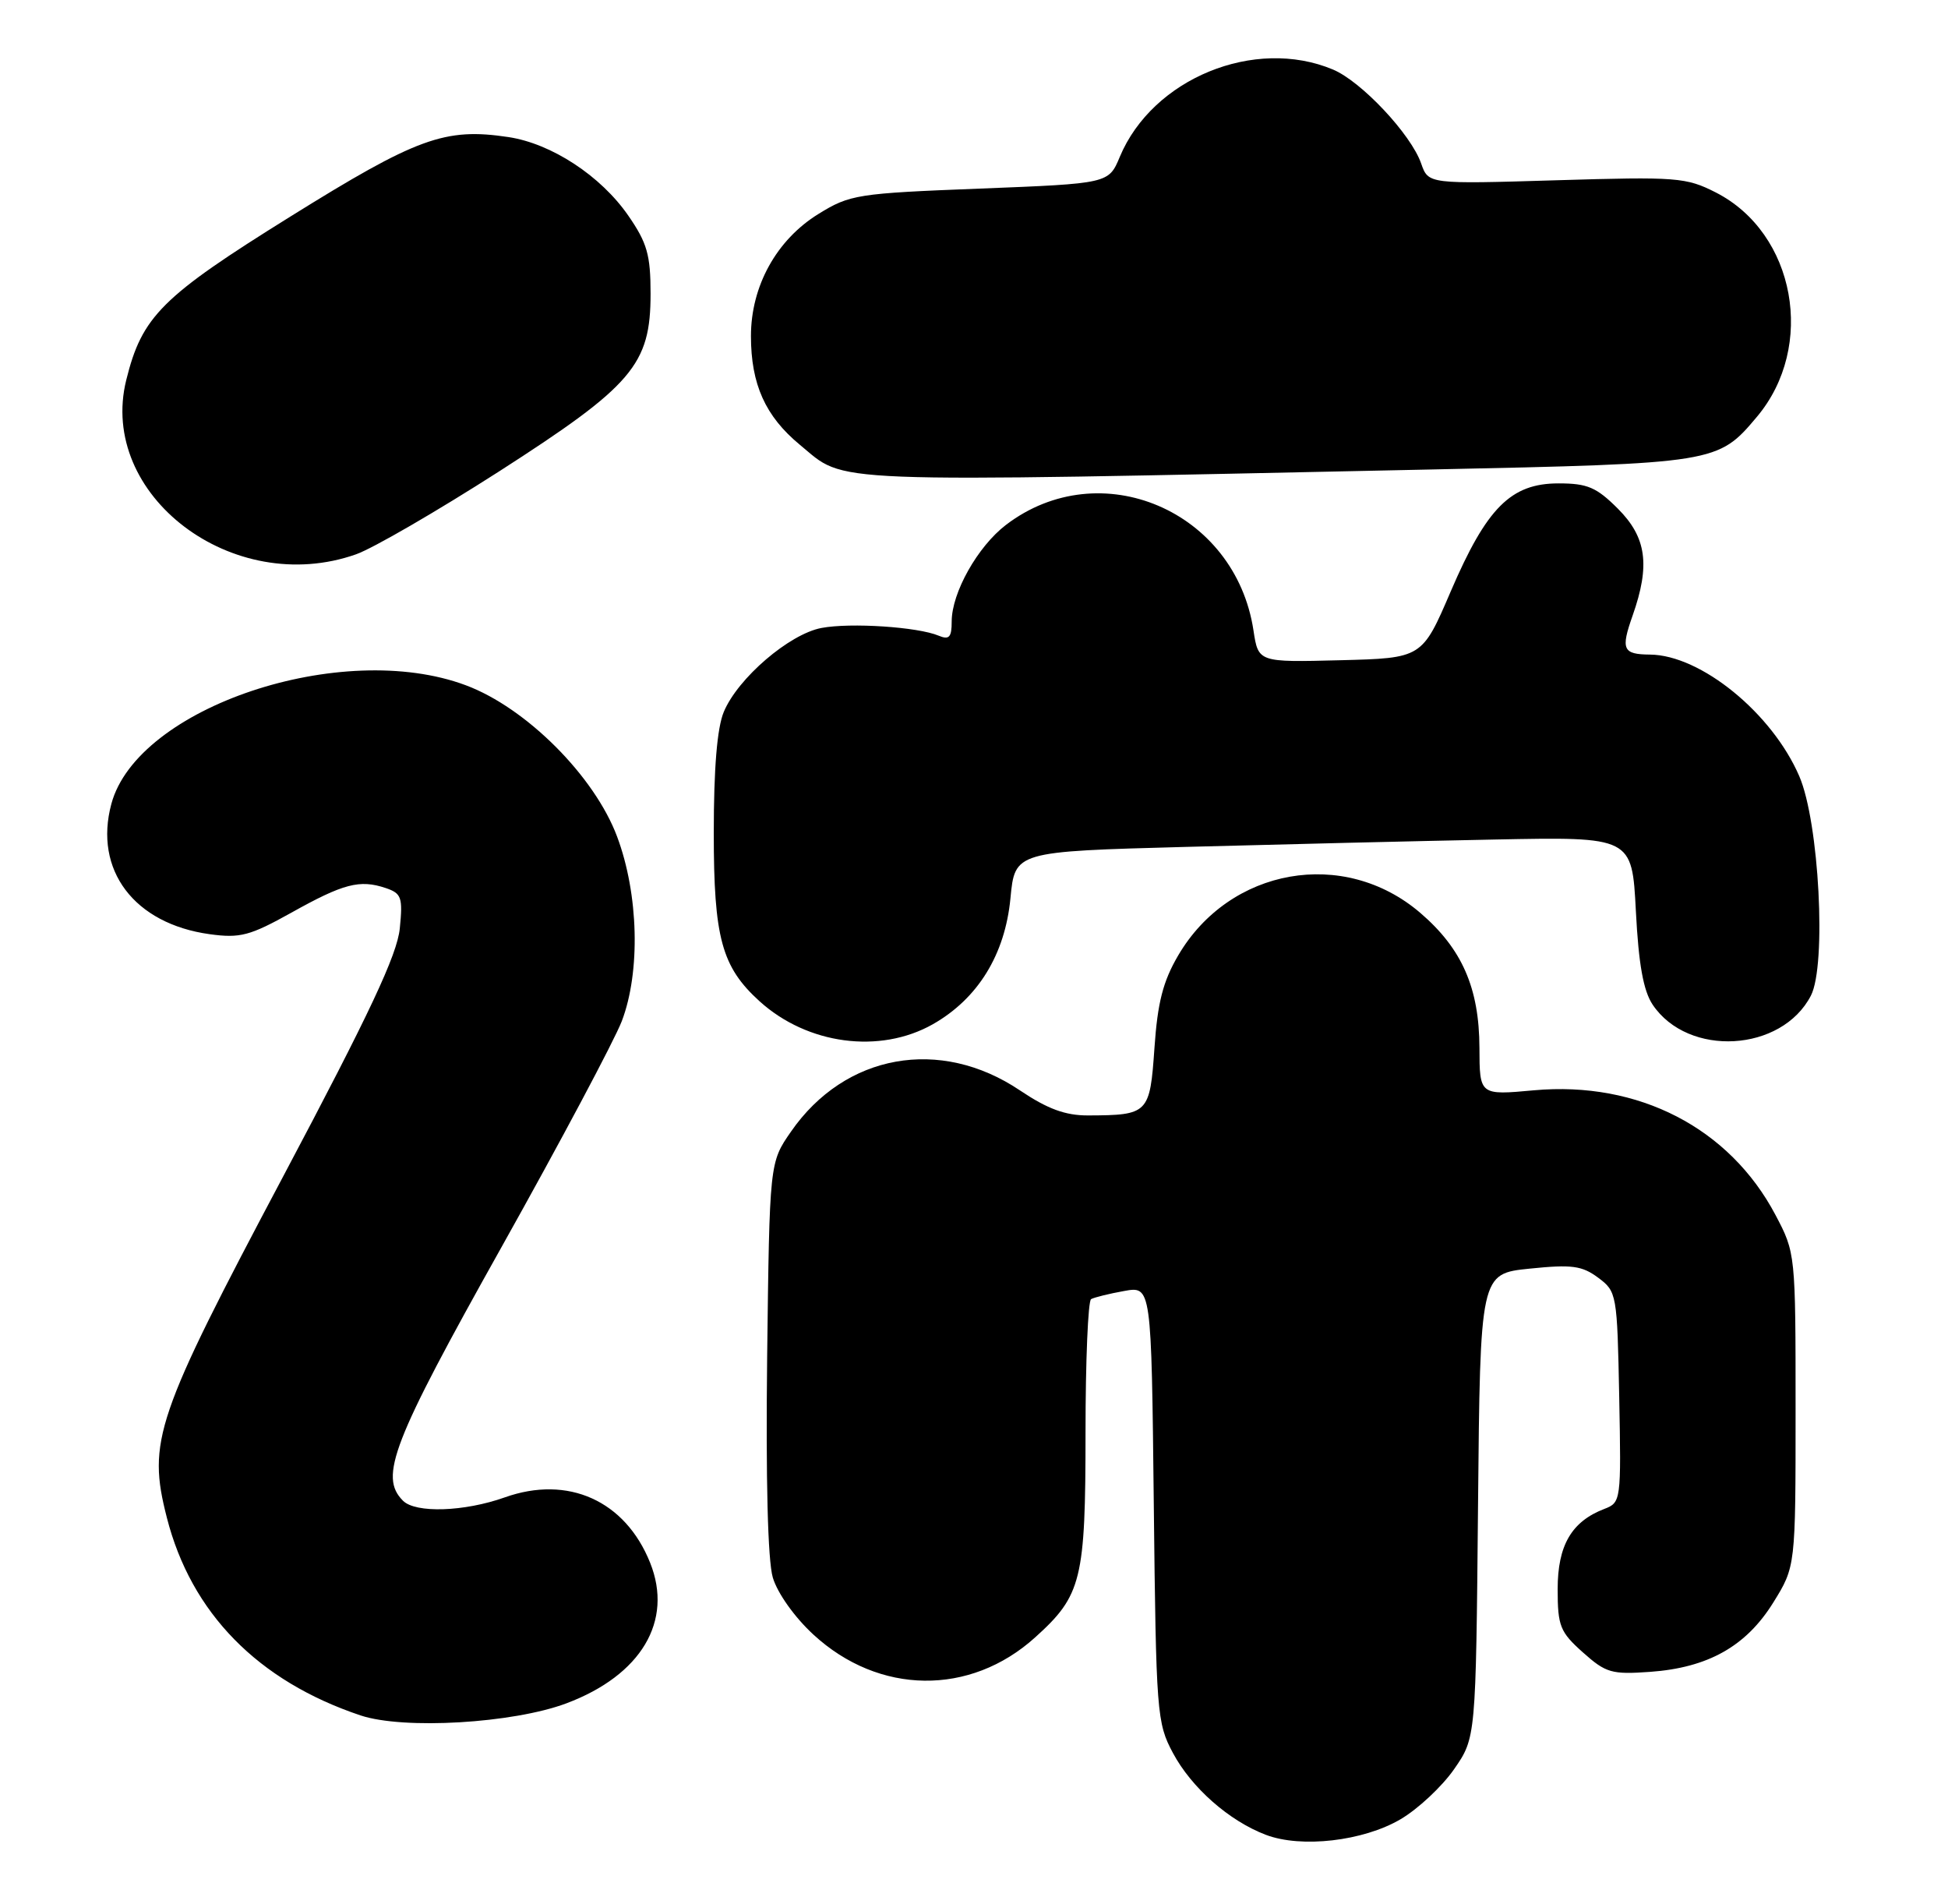 <?xml version="1.0" encoding="UTF-8" standalone="no"?>
<!DOCTYPE svg PUBLIC "-//W3C//DTD SVG 1.1//EN" "http://www.w3.org/Graphics/SVG/1.1/DTD/svg11.dtd" >
<svg xmlns="http://www.w3.org/2000/svg" xmlns:xlink="http://www.w3.org/1999/xlink" version="1.1" viewBox="0 0 262 256">
 <g >
 <path fill="currentColor"
d=" M 188.37 244.63 C 190.72 243.25 193.96 240.22 195.57 237.90 C 198.50 233.68 198.50 233.68 198.79 202.47 C 199.08 171.27 199.08 171.27 205.74 170.59 C 211.40 170.01 212.77 170.19 214.95 171.81 C 217.45 173.67 217.51 174.00 217.78 187.87 C 218.05 201.80 218.02 202.04 215.78 202.90 C 211.37 204.59 209.50 207.80 209.50 213.69 C 209.50 218.65 209.82 219.45 212.89 222.19 C 215.99 224.96 216.77 225.18 221.94 224.81 C 229.73 224.25 234.85 221.37 238.50 215.49 C 241.50 210.65 241.50 210.65 241.50 189.58 C 241.50 168.60 241.49 168.47 238.80 163.38 C 232.62 151.67 220.36 145.34 206.31 146.61 C 199.00 147.28 199.00 147.28 198.98 140.89 C 198.95 132.84 196.63 127.55 191.01 122.74 C 180.75 113.96 165.38 116.67 158.46 128.48 C 156.42 131.96 155.69 134.81 155.27 140.92 C 154.66 149.75 154.46 149.96 146.35 149.99 C 143.28 150.00 140.90 149.12 137.19 146.63 C 126.45 139.40 113.64 141.70 106.39 152.16 C 103.50 156.32 103.50 156.32 103.18 182.41 C 102.99 198.93 103.26 209.83 103.94 212.13 C 104.56 214.22 106.86 217.46 109.40 219.80 C 118.21 227.92 130.47 228.08 139.22 220.18 C 145.49 214.53 146.00 212.45 146.00 192.59 C 146.00 182.98 146.34 174.93 146.75 174.69 C 147.16 174.46 149.16 173.96 151.18 173.60 C 154.86 172.93 154.86 172.93 155.18 202.22 C 155.49 230.35 155.59 231.67 157.75 235.71 C 160.25 240.39 165.30 244.84 170.24 246.72 C 175.01 248.54 183.34 247.58 188.37 244.63 Z  M 76.19 229.04 C 86.24 225.26 90.58 217.98 87.44 210.14 C 84.10 201.79 76.40 198.32 67.89 201.35 C 62.43 203.29 55.90 203.50 54.20 201.80 C 50.96 198.56 52.76 193.93 67.40 167.79 C 75.32 153.65 82.62 139.93 83.63 137.31 C 86.16 130.67 85.90 120.24 83.00 112.50 C 79.96 104.37 70.78 95.18 62.66 92.15 C 45.97 85.90 18.47 95.10 14.98 108.09 C 12.58 116.99 18.04 124.22 28.21 125.62 C 32.30 126.18 33.61 125.83 39.18 122.73 C 46.19 118.81 48.38 118.24 51.87 119.41 C 54.00 120.13 54.19 120.66 53.77 124.85 C 53.41 128.40 49.71 136.27 38.16 158.05 C 20.88 190.62 19.81 193.78 22.44 204.07 C 25.71 216.89 34.69 226.05 48.50 230.67 C 54.29 232.60 69.00 231.74 76.19 229.04 Z  M 125.46 137.73 C 131.52 134.29 135.17 128.37 135.90 120.81 C 136.50 114.50 136.50 114.50 159.50 113.88 C 172.15 113.54 190.82 113.09 201.00 112.89 C 219.50 112.52 219.50 112.52 220.02 122.51 C 220.39 129.69 221.03 133.23 222.28 135.10 C 227.06 142.20 239.63 141.48 243.56 133.88 C 245.68 129.78 244.67 110.55 242.00 104.38 C 238.34 95.89 228.75 88.08 221.92 88.02 C 218.26 87.99 217.97 87.34 219.58 82.78 C 221.97 76.00 221.46 72.26 217.60 68.40 C 214.72 65.52 213.50 65.00 209.62 65.00 C 203.21 65.00 199.96 68.26 195.13 79.50 C 191.27 88.50 191.27 88.50 180.25 88.78 C 169.24 89.06 169.24 89.06 168.59 84.78 C 166.15 68.66 147.98 60.91 135.30 70.58 C 131.49 73.49 128.00 79.70 128.00 83.57 C 128.00 85.70 127.66 86.07 126.25 85.48 C 123.45 84.30 114.41 83.70 110.49 84.44 C 106.17 85.25 99.24 91.19 97.35 95.72 C 96.45 97.86 96.00 103.31 96.00 112.01 C 96.00 126.10 97.06 130.01 102.15 134.63 C 108.59 140.47 118.33 141.76 125.46 137.73 Z  M 47.88 74.54 C 50.16 73.74 58.79 68.73 67.08 63.42 C 85.11 51.84 87.50 49.05 87.50 39.49 C 87.50 34.28 87.04 32.66 84.50 28.99 C 80.80 23.64 74.17 19.30 68.37 18.43 C 59.84 17.15 56.10 18.51 39.04 29.13 C 21.75 39.89 19.10 42.52 16.98 51.10 C 13.14 66.58 31.33 80.38 47.88 74.54 Z  M 192.50 63.13 C 230.80 62.32 231.06 62.28 236.29 56.06 C 244.27 46.59 241.48 31.34 230.77 25.88 C 226.78 23.85 225.54 23.75 209.32 24.24 C 192.11 24.76 192.11 24.76 191.14 21.98 C 189.77 18.05 183.10 10.95 179.28 9.35 C 168.74 4.93 155.01 10.56 150.61 21.09 C 149.11 24.68 149.11 24.68 131.80 25.36 C 115.28 26.00 114.30 26.16 110.08 28.77 C 104.44 32.25 101.00 38.47 101.00 45.19 C 101.00 51.67 102.94 55.98 107.58 59.81 C 113.95 65.05 109.47 64.88 192.50 63.13 Z "/>
</g>
</svg>